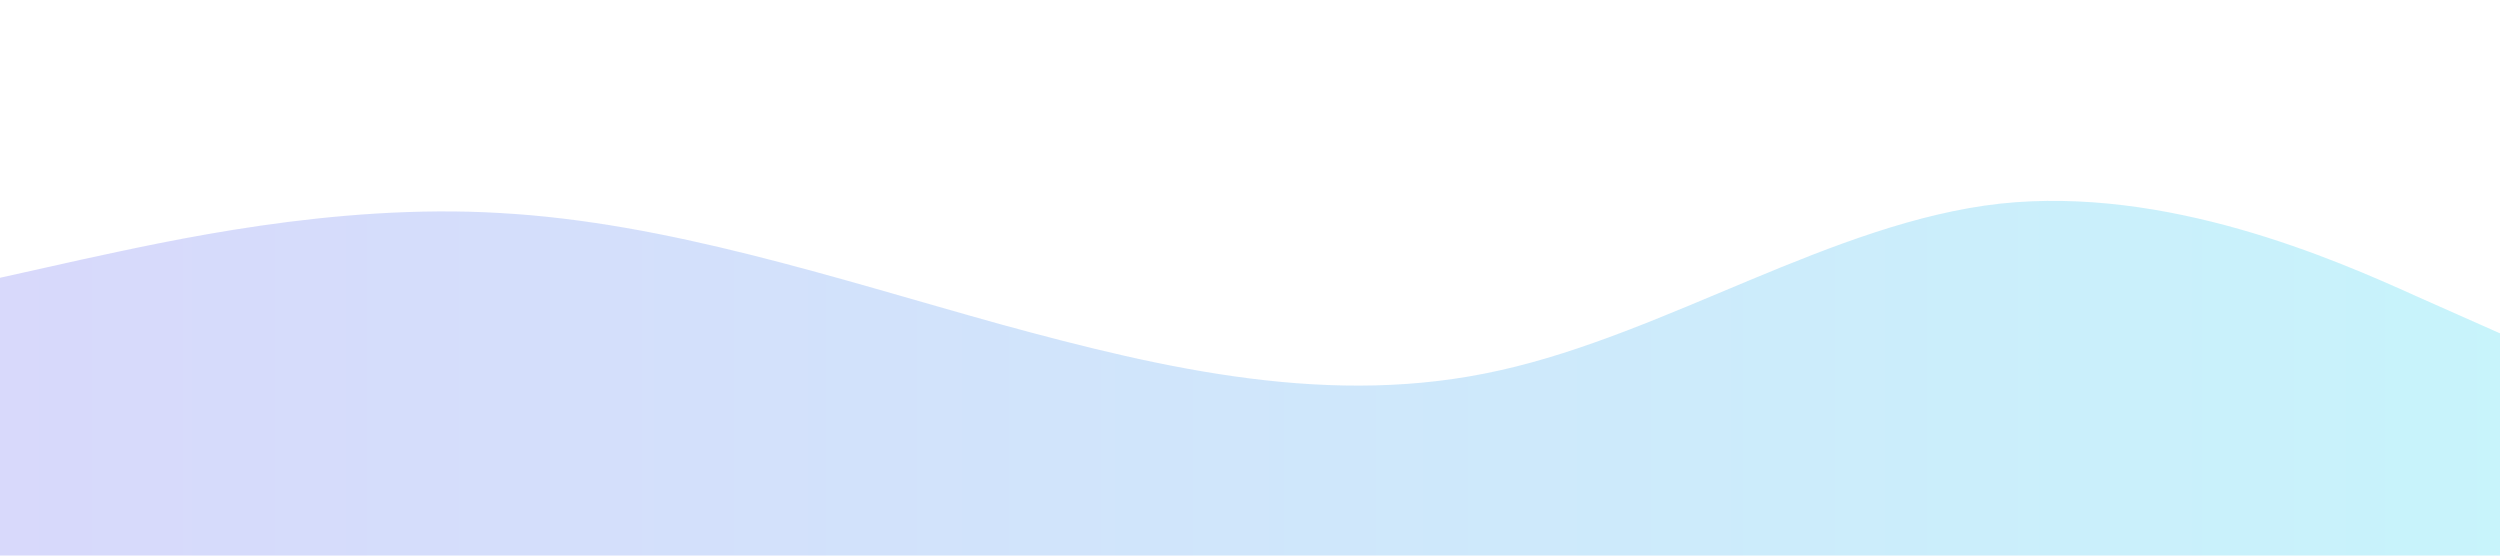<svg width="1440" height="320" viewBox="0 0 1440 320" xmlns="http://www.w3.org/2000/svg">
  <path d="M0,160L48,149.3C96,139,192,117,288,122.7C384,128,480,160,576,186.7C672,213,768,235,864,213.3C960,192,1056,128,1152,117.3C1248,107,1344,149,1392,170.7L1440,192L1440,320L1392,320C1344,320,1248,320,1152,320C1056,320,960,320,864,320C768,320,672,320,576,320C480,320,384,320,288,320C192,320,96,320,48,320L0,320Z" fill="url(#gradient)" fill-opacity="0.25"/>
  <defs>
    <linearGradient id="gradient" x1="0" x2="1440" y1="0" y2="0" gradientUnits="userSpaceOnUse">
      <stop stop-color="#6366f1"/>
      <stop offset="1" stop-color="#22d3ee"/>
    </linearGradient>
  </defs>
</svg>
